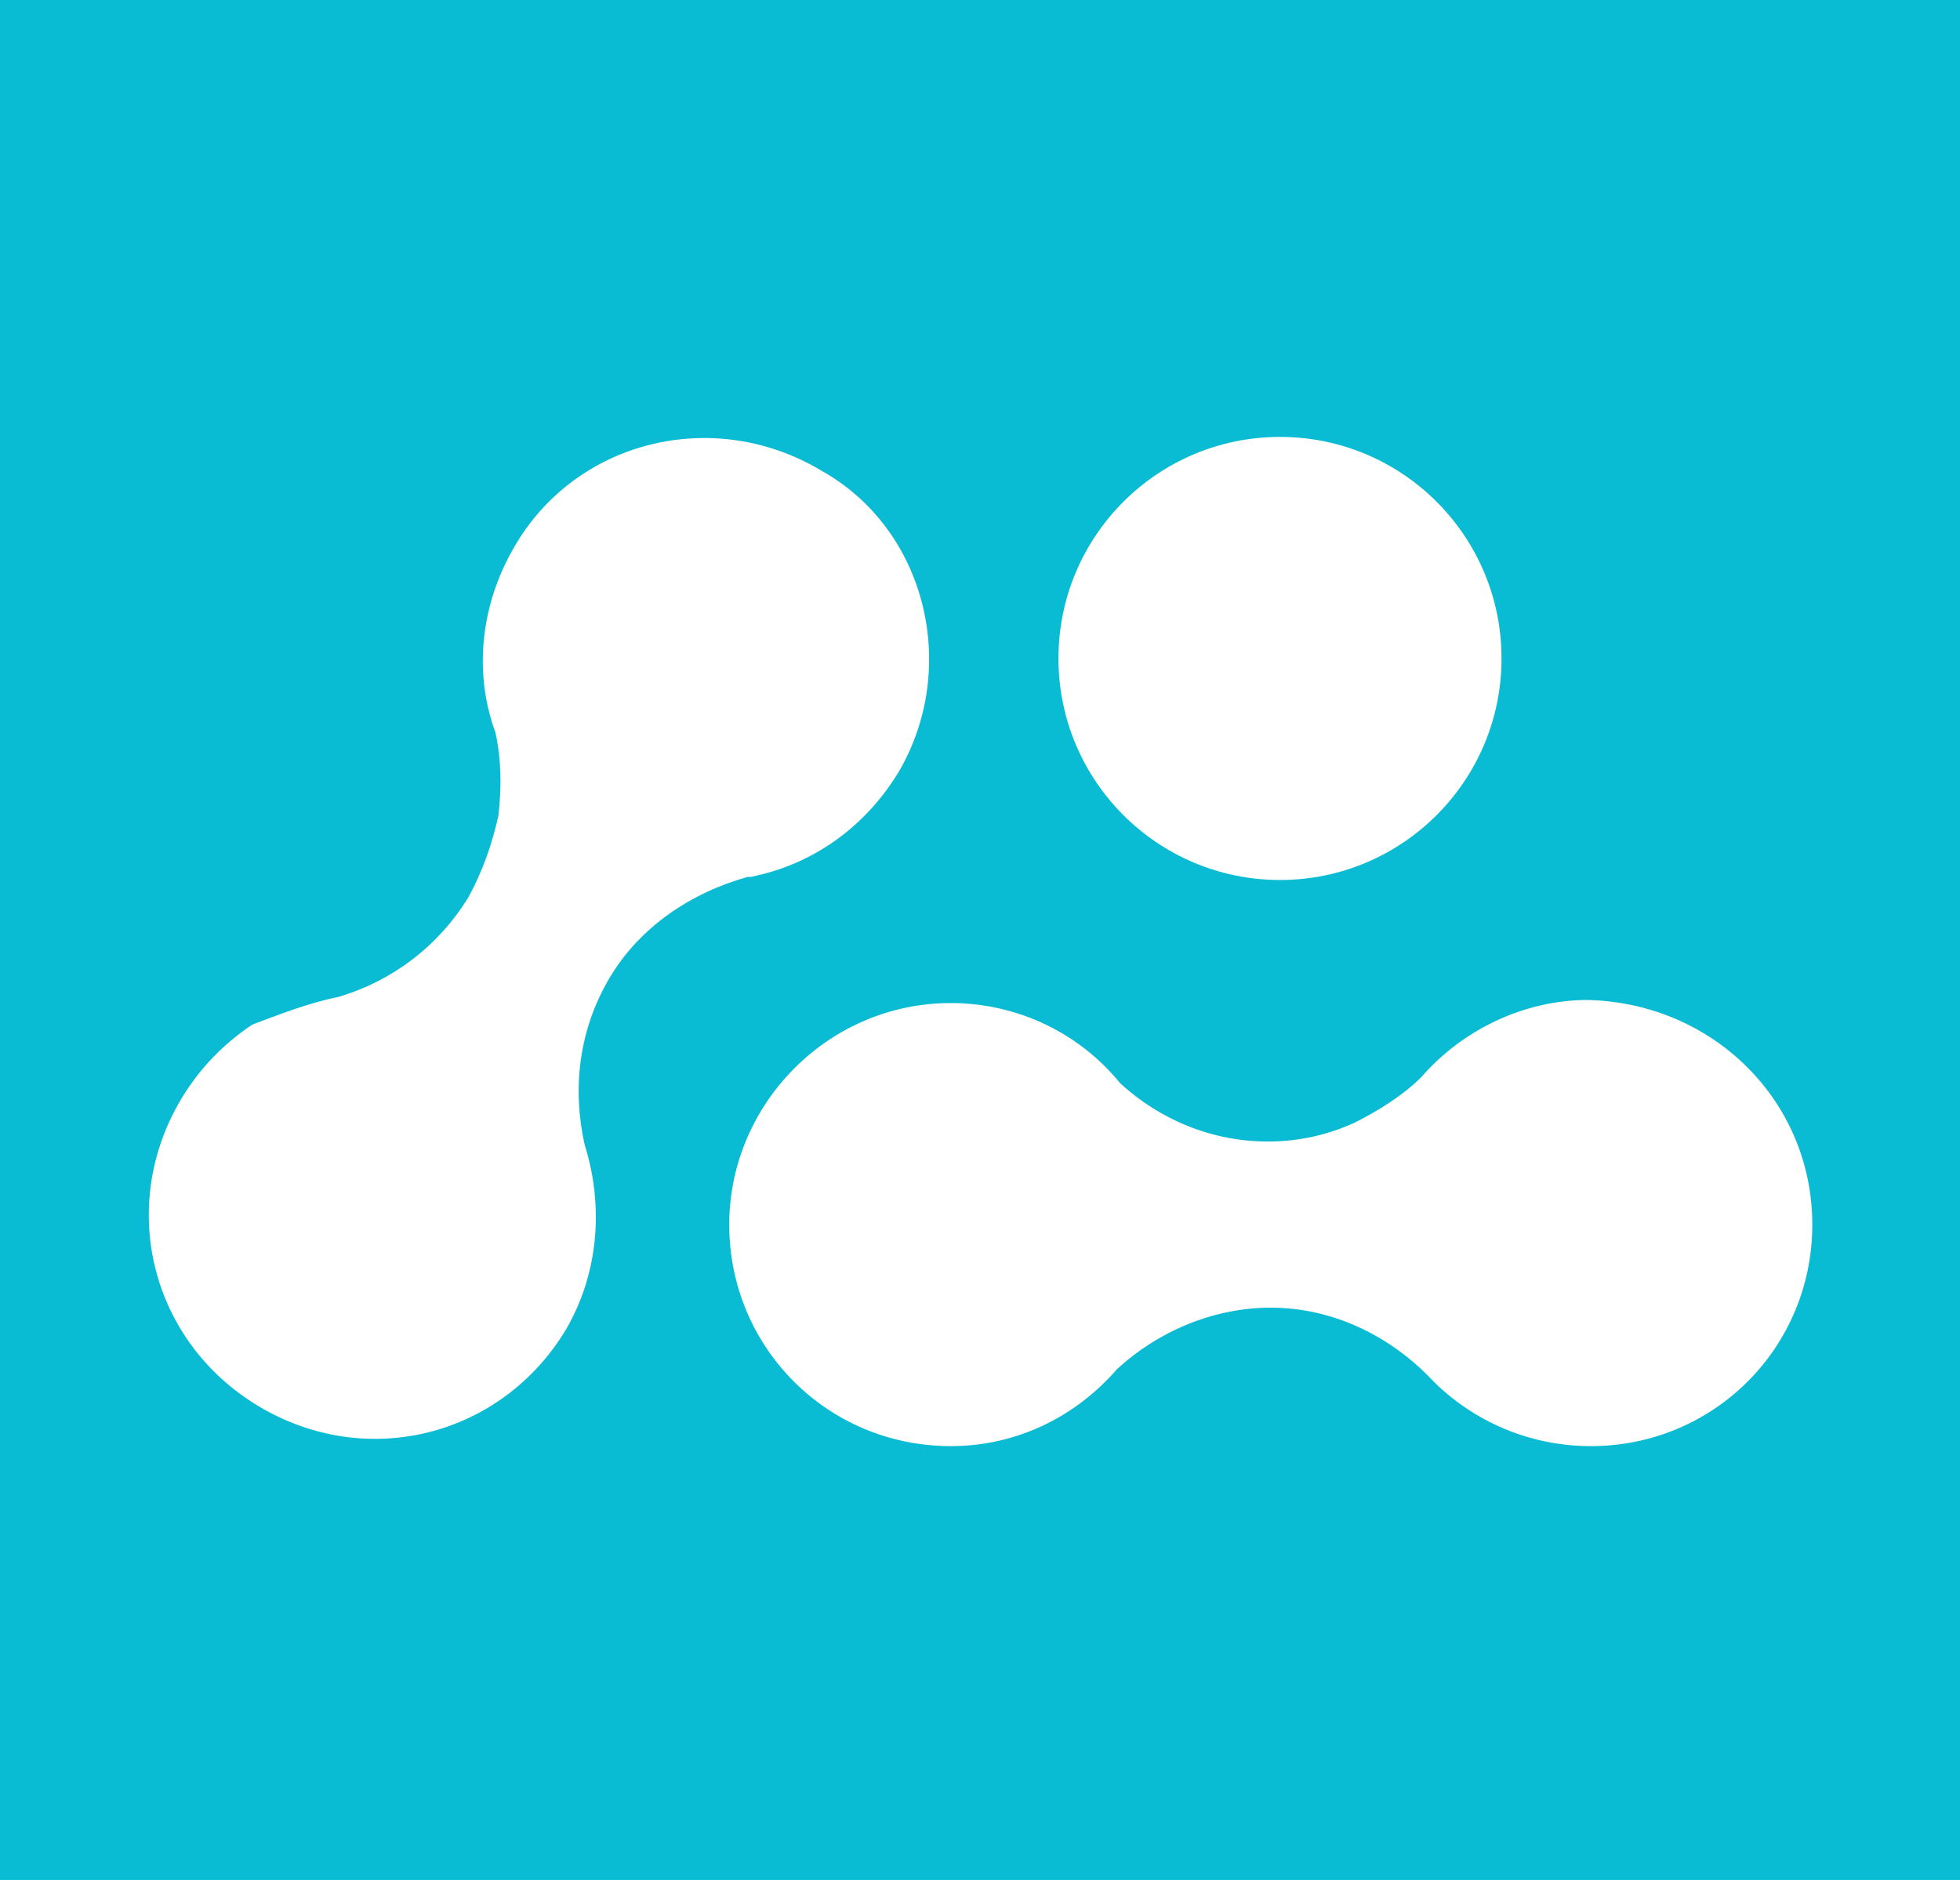 <?xml version="1.0" encoding="utf-8"?>
<!-- Generator: Adobe Illustrator 19.0.0, SVG Export Plug-In . SVG Version: 6.00 Build 0)  -->
<svg version="1.1" id="Layer_1" xmlns="http://www.w3.org/2000/svg" xmlns:xlink="http://www.w3.org/1999/xlink" x="0px" y="0px"
	 viewBox="0 0 63.7 61.1" style="enable-background:new 0 0 63.7 61.1;" xml:space="preserve">
<style type="text/css">
	.st0{fill:#09BCD4;}
	.st1{fill:#FFFFFF;}
</style>
<rect id="XMLID_299_" class="st0" width="63.7" height="61.1"/>
<g id="XMLID_291_">
	<path id="XMLID_294_" class="st1" d="M29.2,25.1c-1.1,1.8-2.8,3-4.8,3.4c0,0-0.1,0-0.1,0c-1.8,0.5-3.5,1.6-4.5,3.3
		c-1,1.7-1.2,3.6-0.8,5.4c0.6,1.9,0.5,4.1-0.6,6c-2.1,3.5-6.5,4.6-10,2.5c-3.5-2.1-4.6-6.5-2.5-10c0.6-1,1.4-1.8,2.3-2.4
		C9,33,10,32.6,11,32.4c1.7-0.5,3.2-1.6,4.2-3.2c0.5-0.9,0.8-1.8,1-2.7c0.1-0.9,0.1-1.8-0.1-2.7c-0.7-1.9-0.5-4.1,0.6-6
		c2-3.5,6.5-4.6,10-2.5C30.1,17.2,31.2,21.7,29.2,25.1z"/>
	<path id="XMLID_293_" class="st1" d="M58.9,39.8c0,4-3.2,7.2-7.2,7.2c-2.1,0-4-0.9-5.3-2.3l0,0c-1.3-1.3-3.1-2.2-5.1-2.2
		c-1.9,0-3.7,0.8-5,2c-1.3,1.5-3.2,2.5-5.4,2.5c-4,0-7.2-3.2-7.2-7.2c0-3.9,3.2-7.2,7.2-7.2c2.2,0,4.2,1,5.5,2.6
		c1.3,1.2,3,1.9,4.8,1.9c1,0,1.9-0.2,2.8-0.6c0.8-0.4,1.6-0.9,2.2-1.5c1.3-1.5,3.3-2.5,5.4-2.5C55.7,32.6,58.9,35.8,58.9,39.8z"/>
	<circle id="XMLID_292_" class="st1" cx="41.6" cy="21.4" r="7.2"/>
</g>
</svg>
